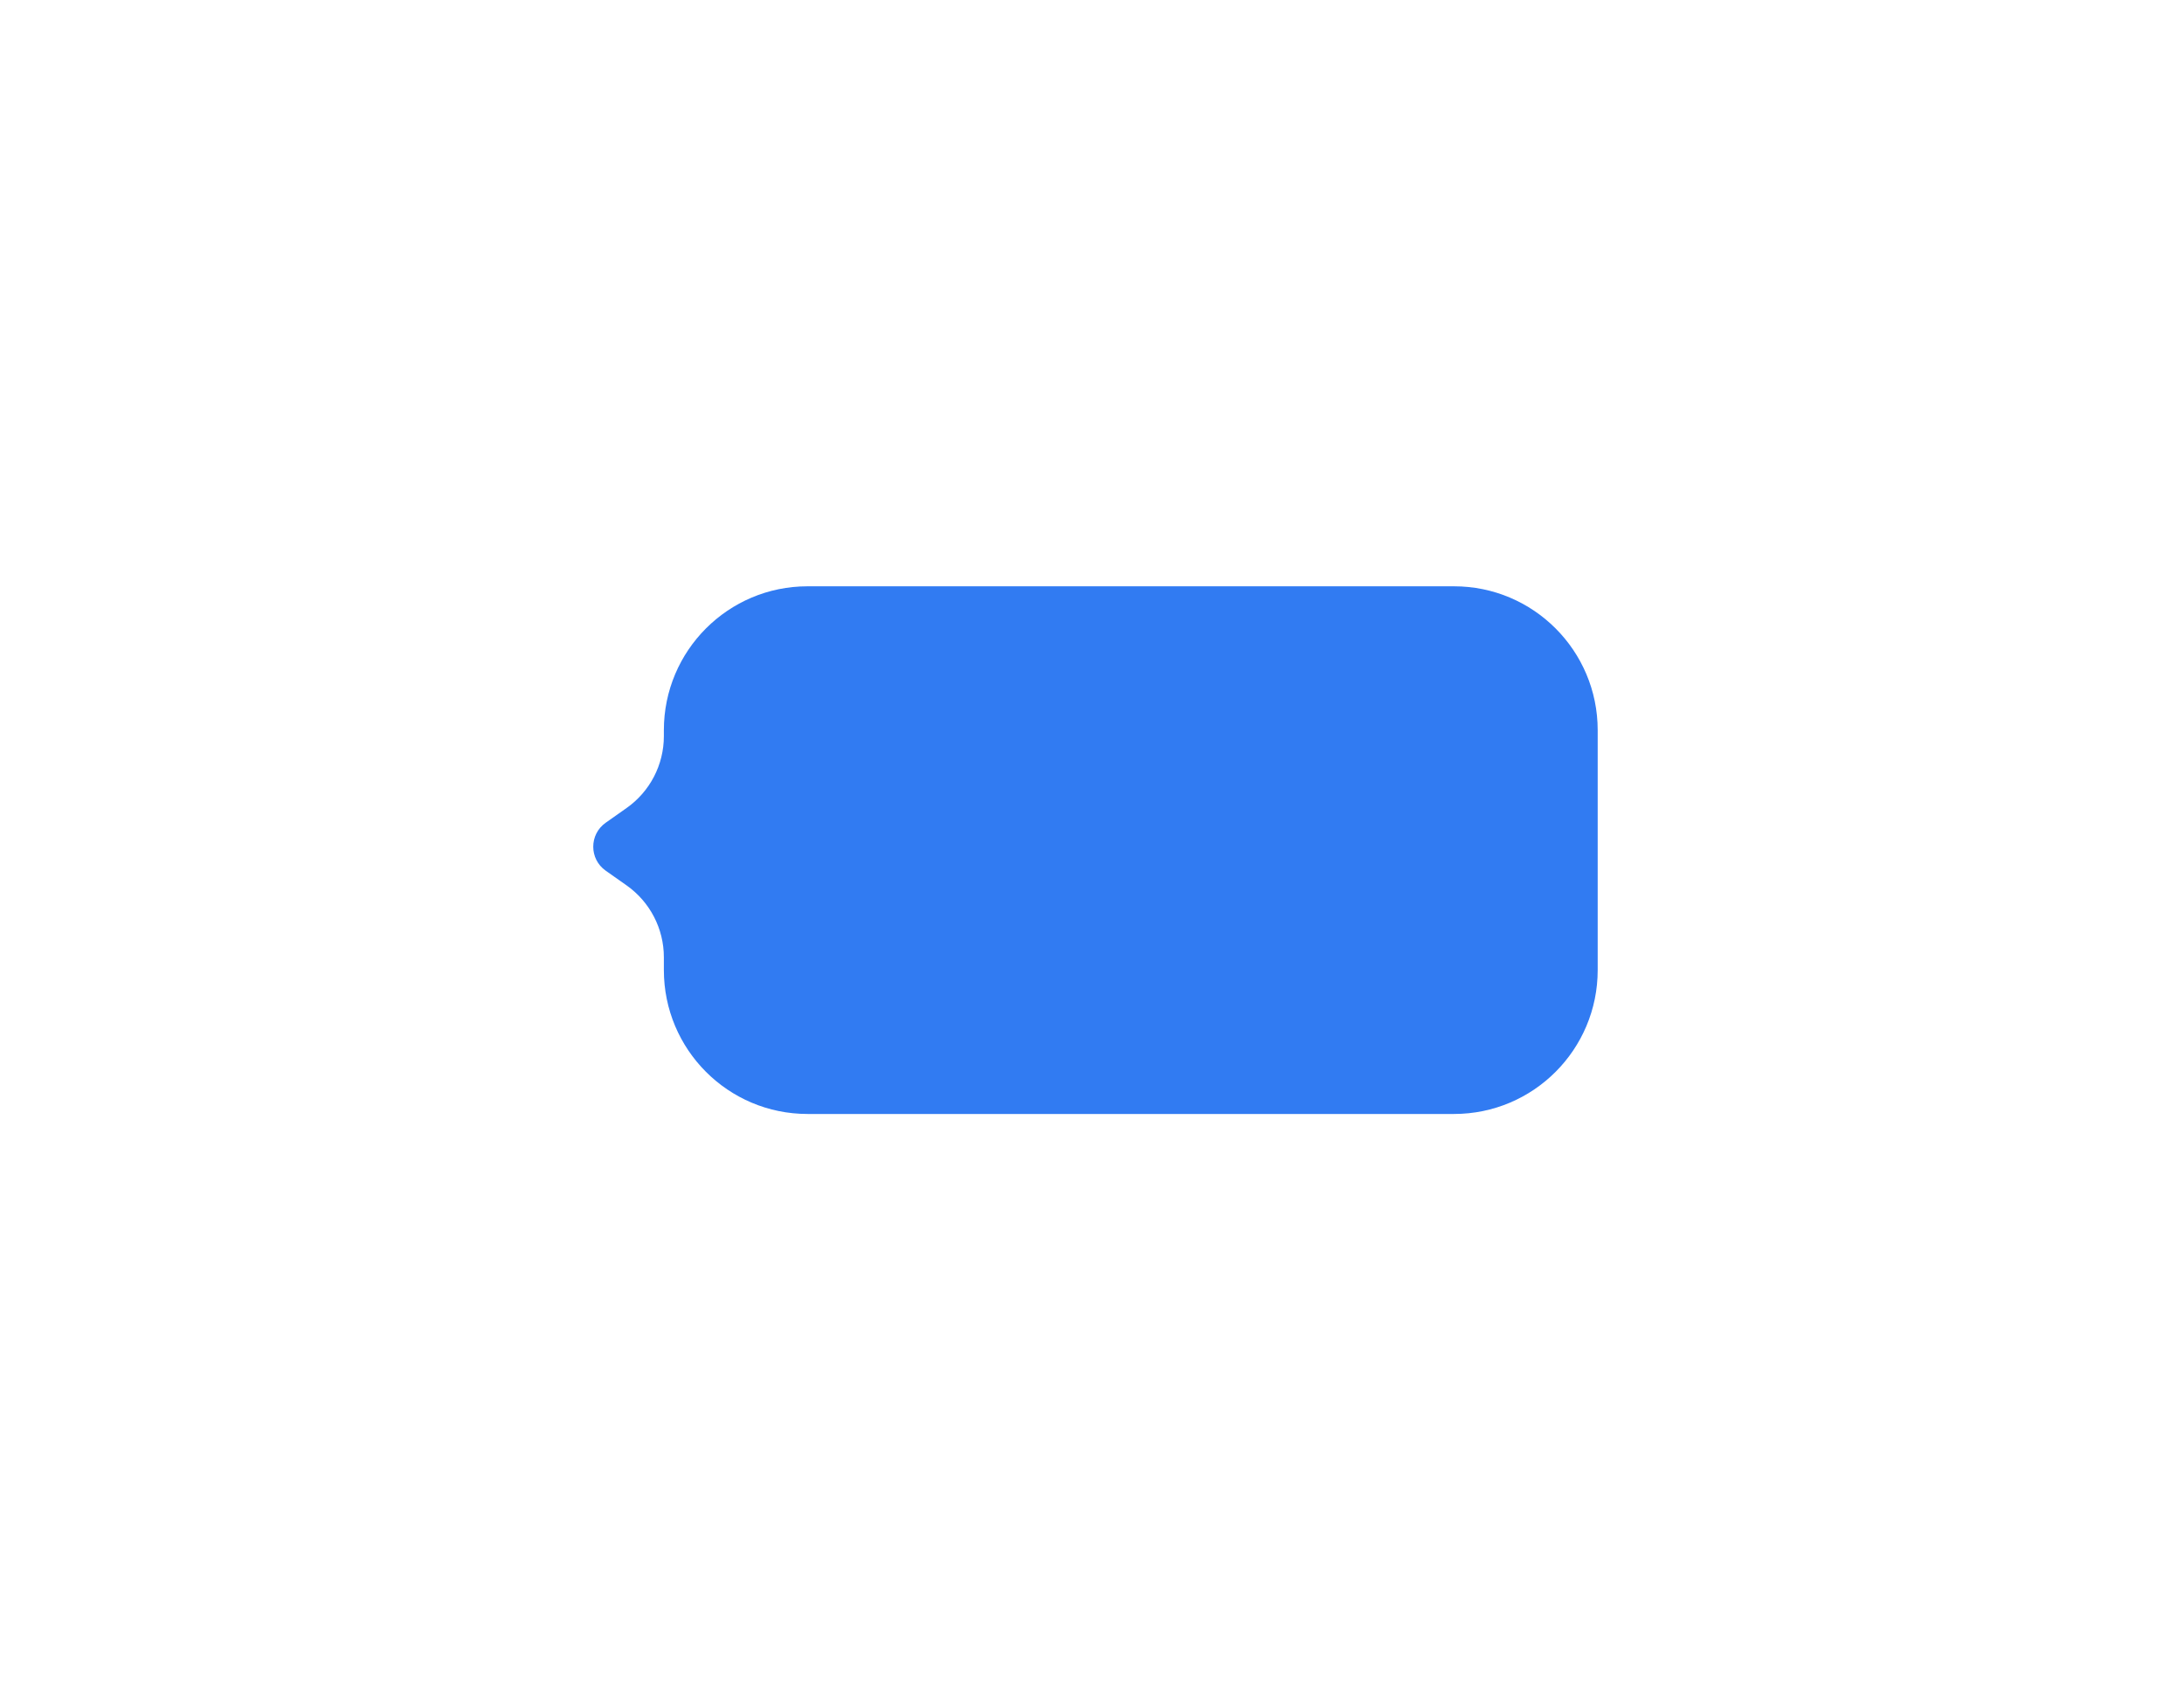 <svg width="149" height="116" viewBox="0 0 149 116" fill="none" xmlns="http://www.w3.org/2000/svg">
<g filter="url(#filter0_d_1_258)">
<path d="M55.093 20C49.679 20 45.291 24.396 45.291 29.818V30.223C45.291 32.175 44.342 34.005 42.746 35.128L41.322 36.131C40.191 36.928 40.191 38.605 41.322 39.401L42.746 40.404C44.342 41.528 45.291 43.358 45.291 45.31V46.182C45.291 51.604 49.679 56 55.093 56H99.199C104.612 56 109 51.604 109 46.182V29.818C109 24.396 104.612 20 99.199 20H55.093Z" fill="#317BF2"/>
</g>
<defs>
<filter id="filter0_d_1_258" x="0.474" y="0" width="148.526" height="116" filterUnits="userSpaceOnUse" color-interpolation-filters="sRGB">
<feFlood flood-opacity="0" result="BackgroundImageFix"/>
<feColorMatrix in="SourceAlpha" type="matrix" values="0 0 0 0 0 0 0 0 0 0 0 0 0 0 0 0 0 0 127 0" result="hardAlpha"/>
<feOffset dy="20"/>
<feGaussianBlur stdDeviation="20"/>
<feColorMatrix type="matrix" values="0 0 0 0 0.346 0 0 0 0 0.408 0 0 0 0 0.625 0 0 0 0.25 0"/>
<feBlend mode="normal" in2="BackgroundImageFix" result="effect1_dropShadow_1_258"/>
<feBlend mode="normal" in="SourceGraphic" in2="effect1_dropShadow_1_258" result="shape"/>
</filter>
</defs>
</svg>
